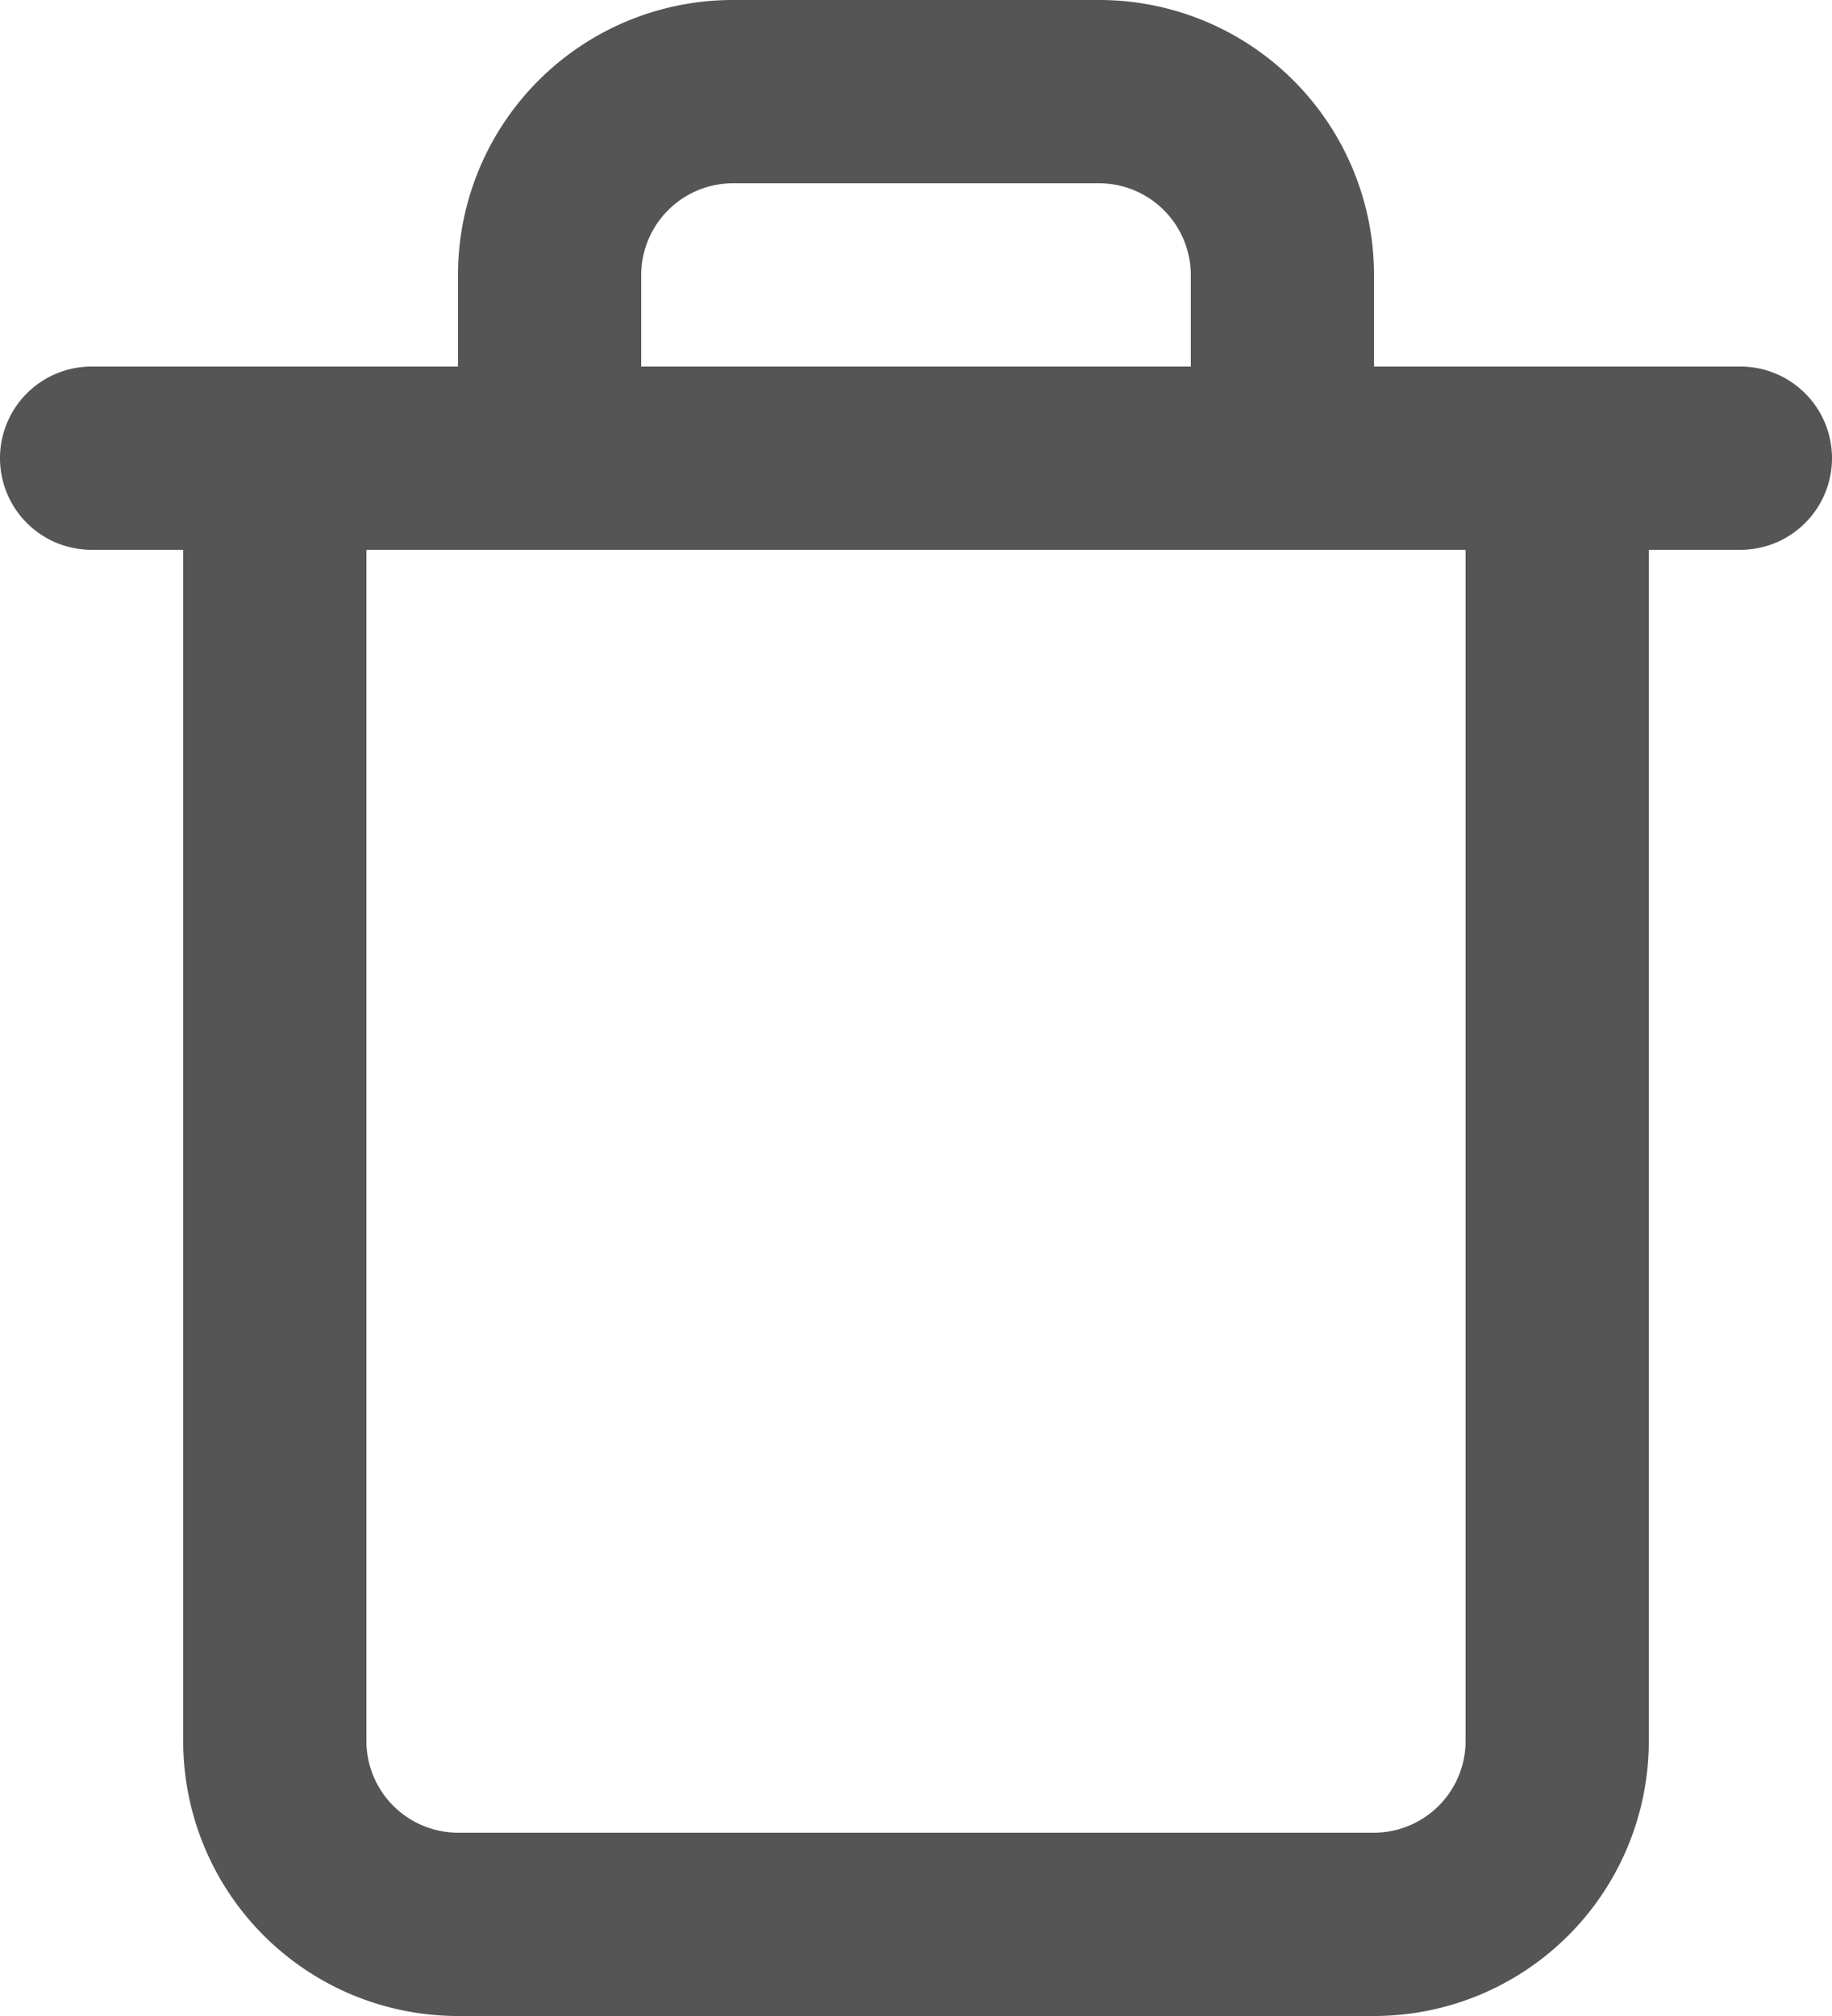 <svg xmlns="http://www.w3.org/2000/svg" viewBox="0 0 640 704"><defs><style>.cls-1{fill:#555;}</style></defs><title>trash</title><g id="レイヤー_2" data-name="レイヤー 2"><g id="レイヤー_1-2" data-name="レイヤー 1"><path class="cls-1" d="M608,128H480V96A96,96,0,0,0,384,0H256a96,96,0,0,0-96,96v32H32a32,32,0,0,0,0,64H64V608a96,96,0,0,0,96,96H480a96,96,0,0,0,96-96V192h32a32,32,0,0,0,0-64ZM224,96a32.09,32.09,0,0,1,32-32H384a32.09,32.09,0,0,1,32,32v32H224ZM512,608a32.09,32.09,0,0,1-32,32H160a32.09,32.09,0,0,1-32-32V192H512Z"/></g></g></svg>